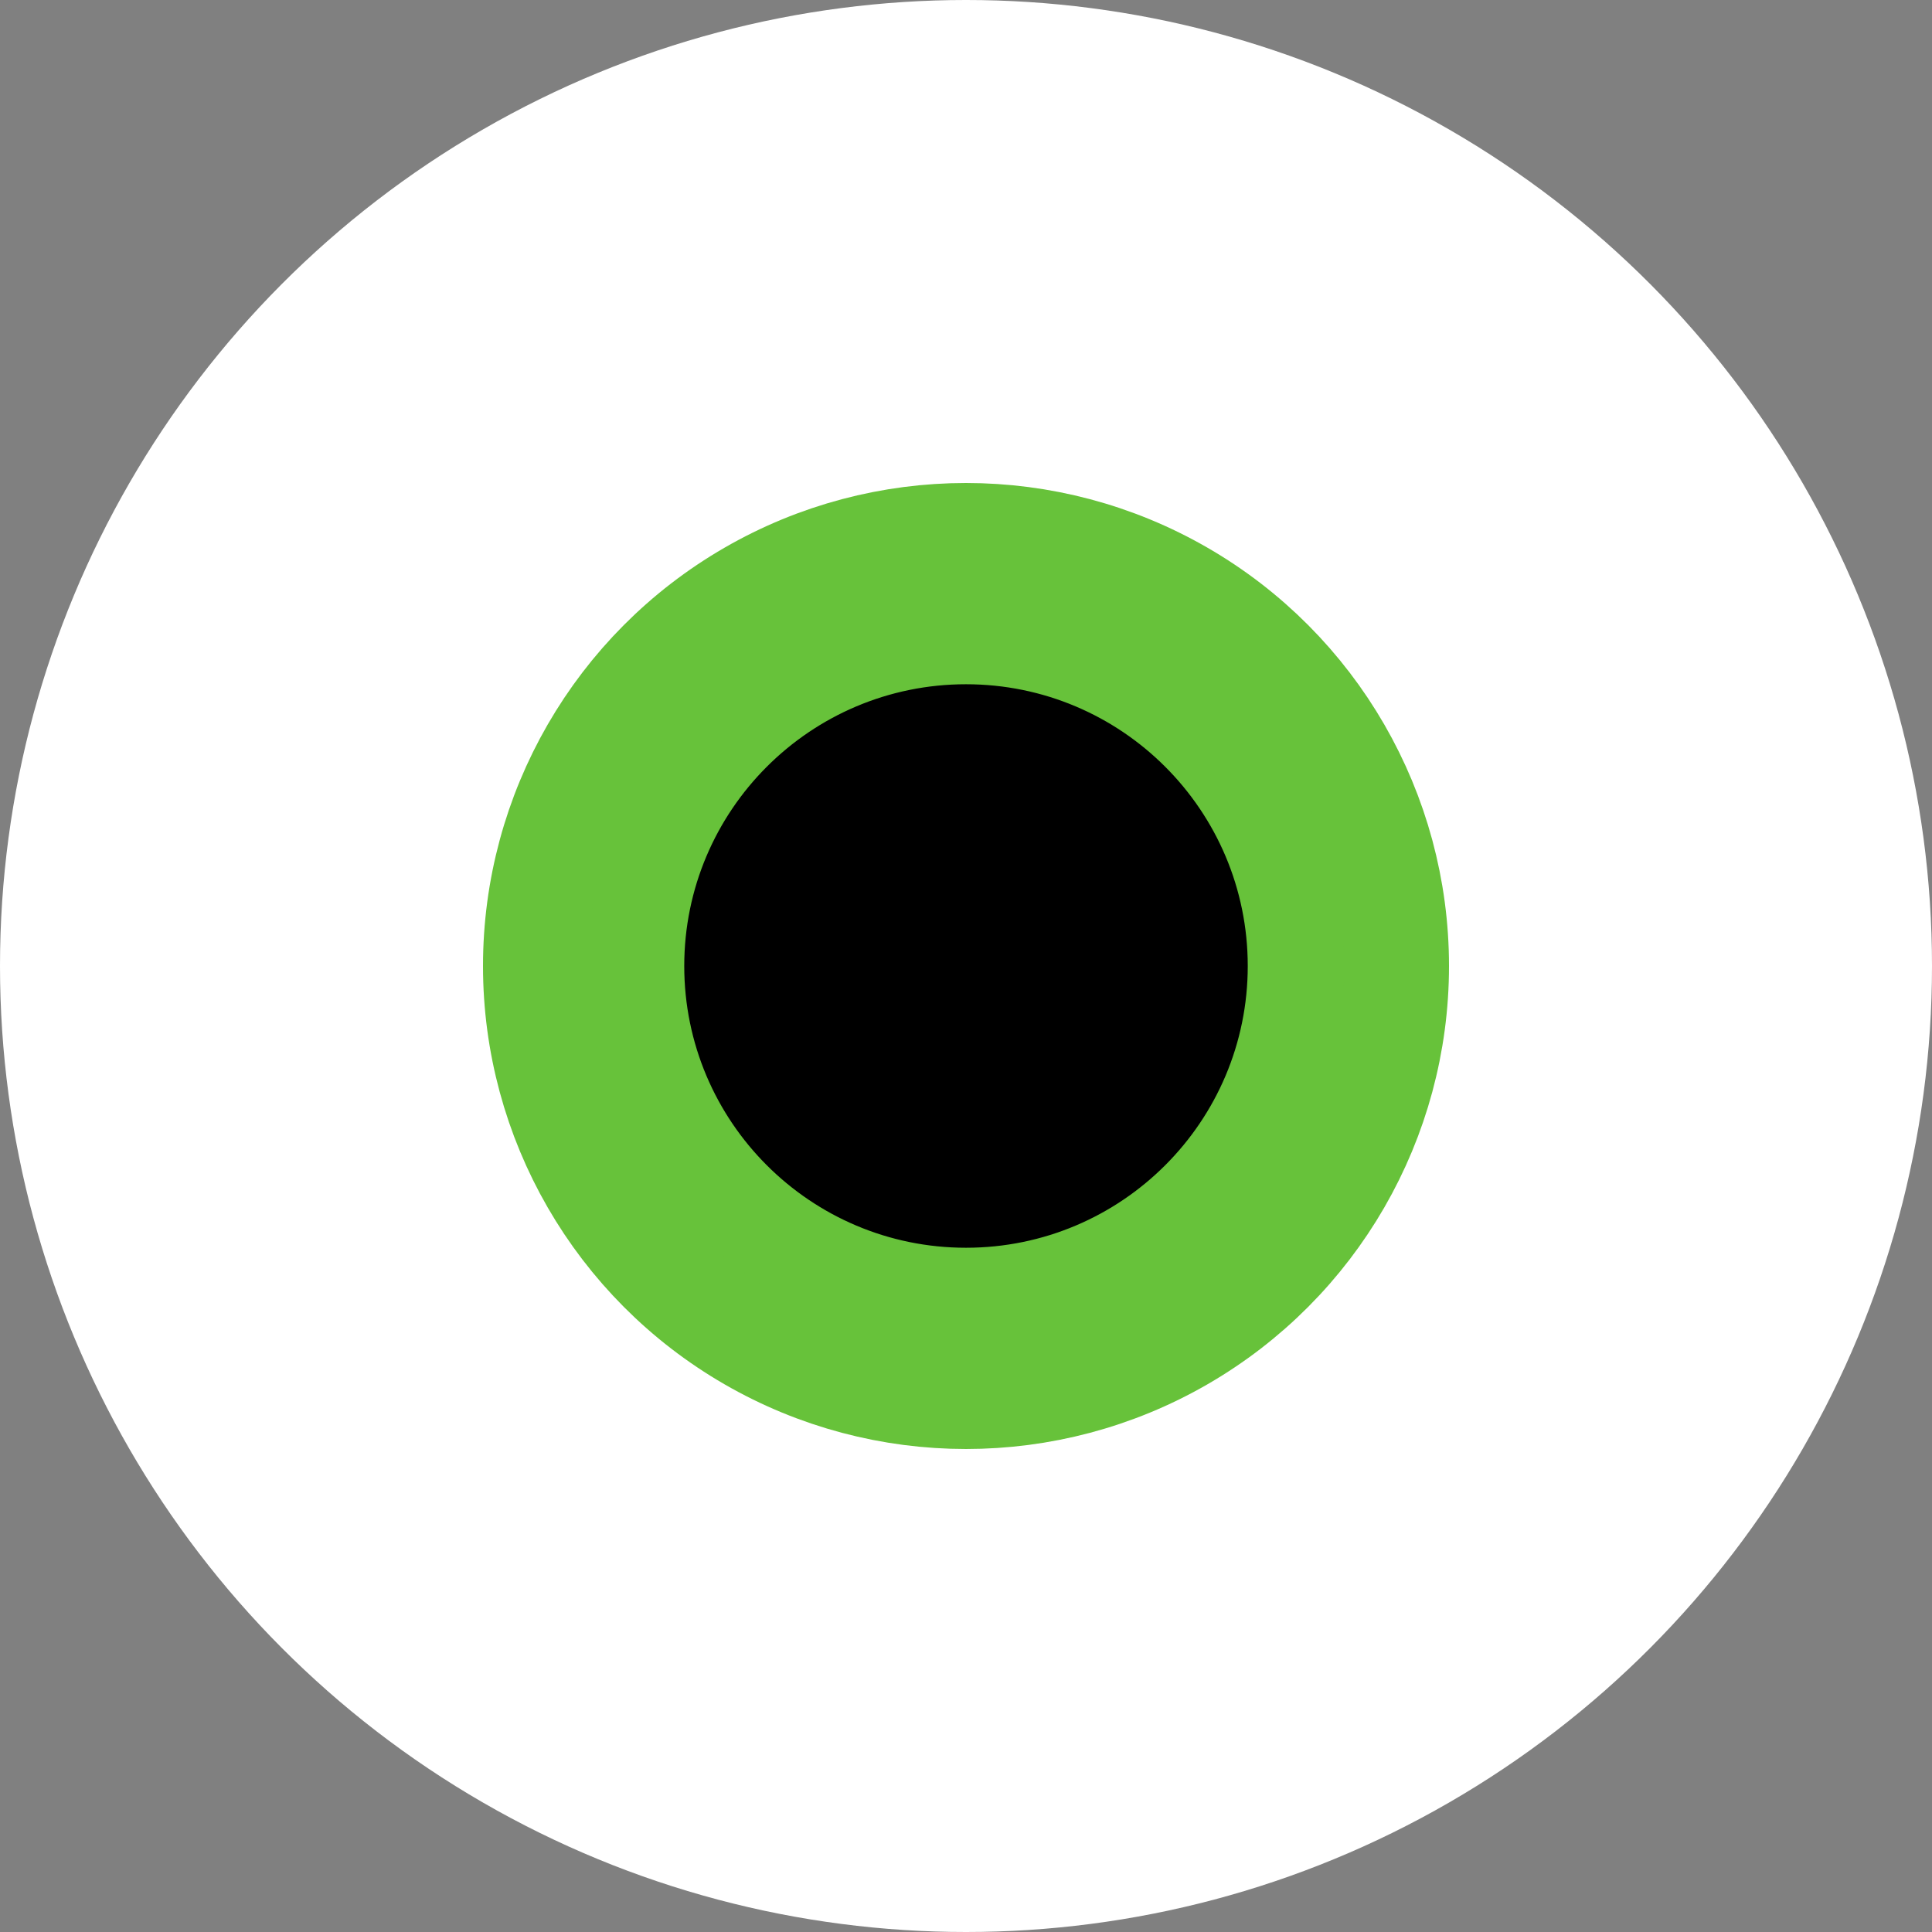 <svg width="240" height="240" viewBox="0 0 240 240" fill="none" xmlns="http://www.w3.org/2000/svg">
<rect x="0" y="0" width="240" height="240" fill="#808080" stroke="none"/>
<circle cx="120" cy="120" r="120" fill="white"/>
<circle cx="120" cy="120" r="53.5" fill="#67C23A" stroke="#67C23A" stroke-width="13"/>
<circle cx="120" cy="120" r="34.5" fill="black" stroke="black"/>
</svg>

